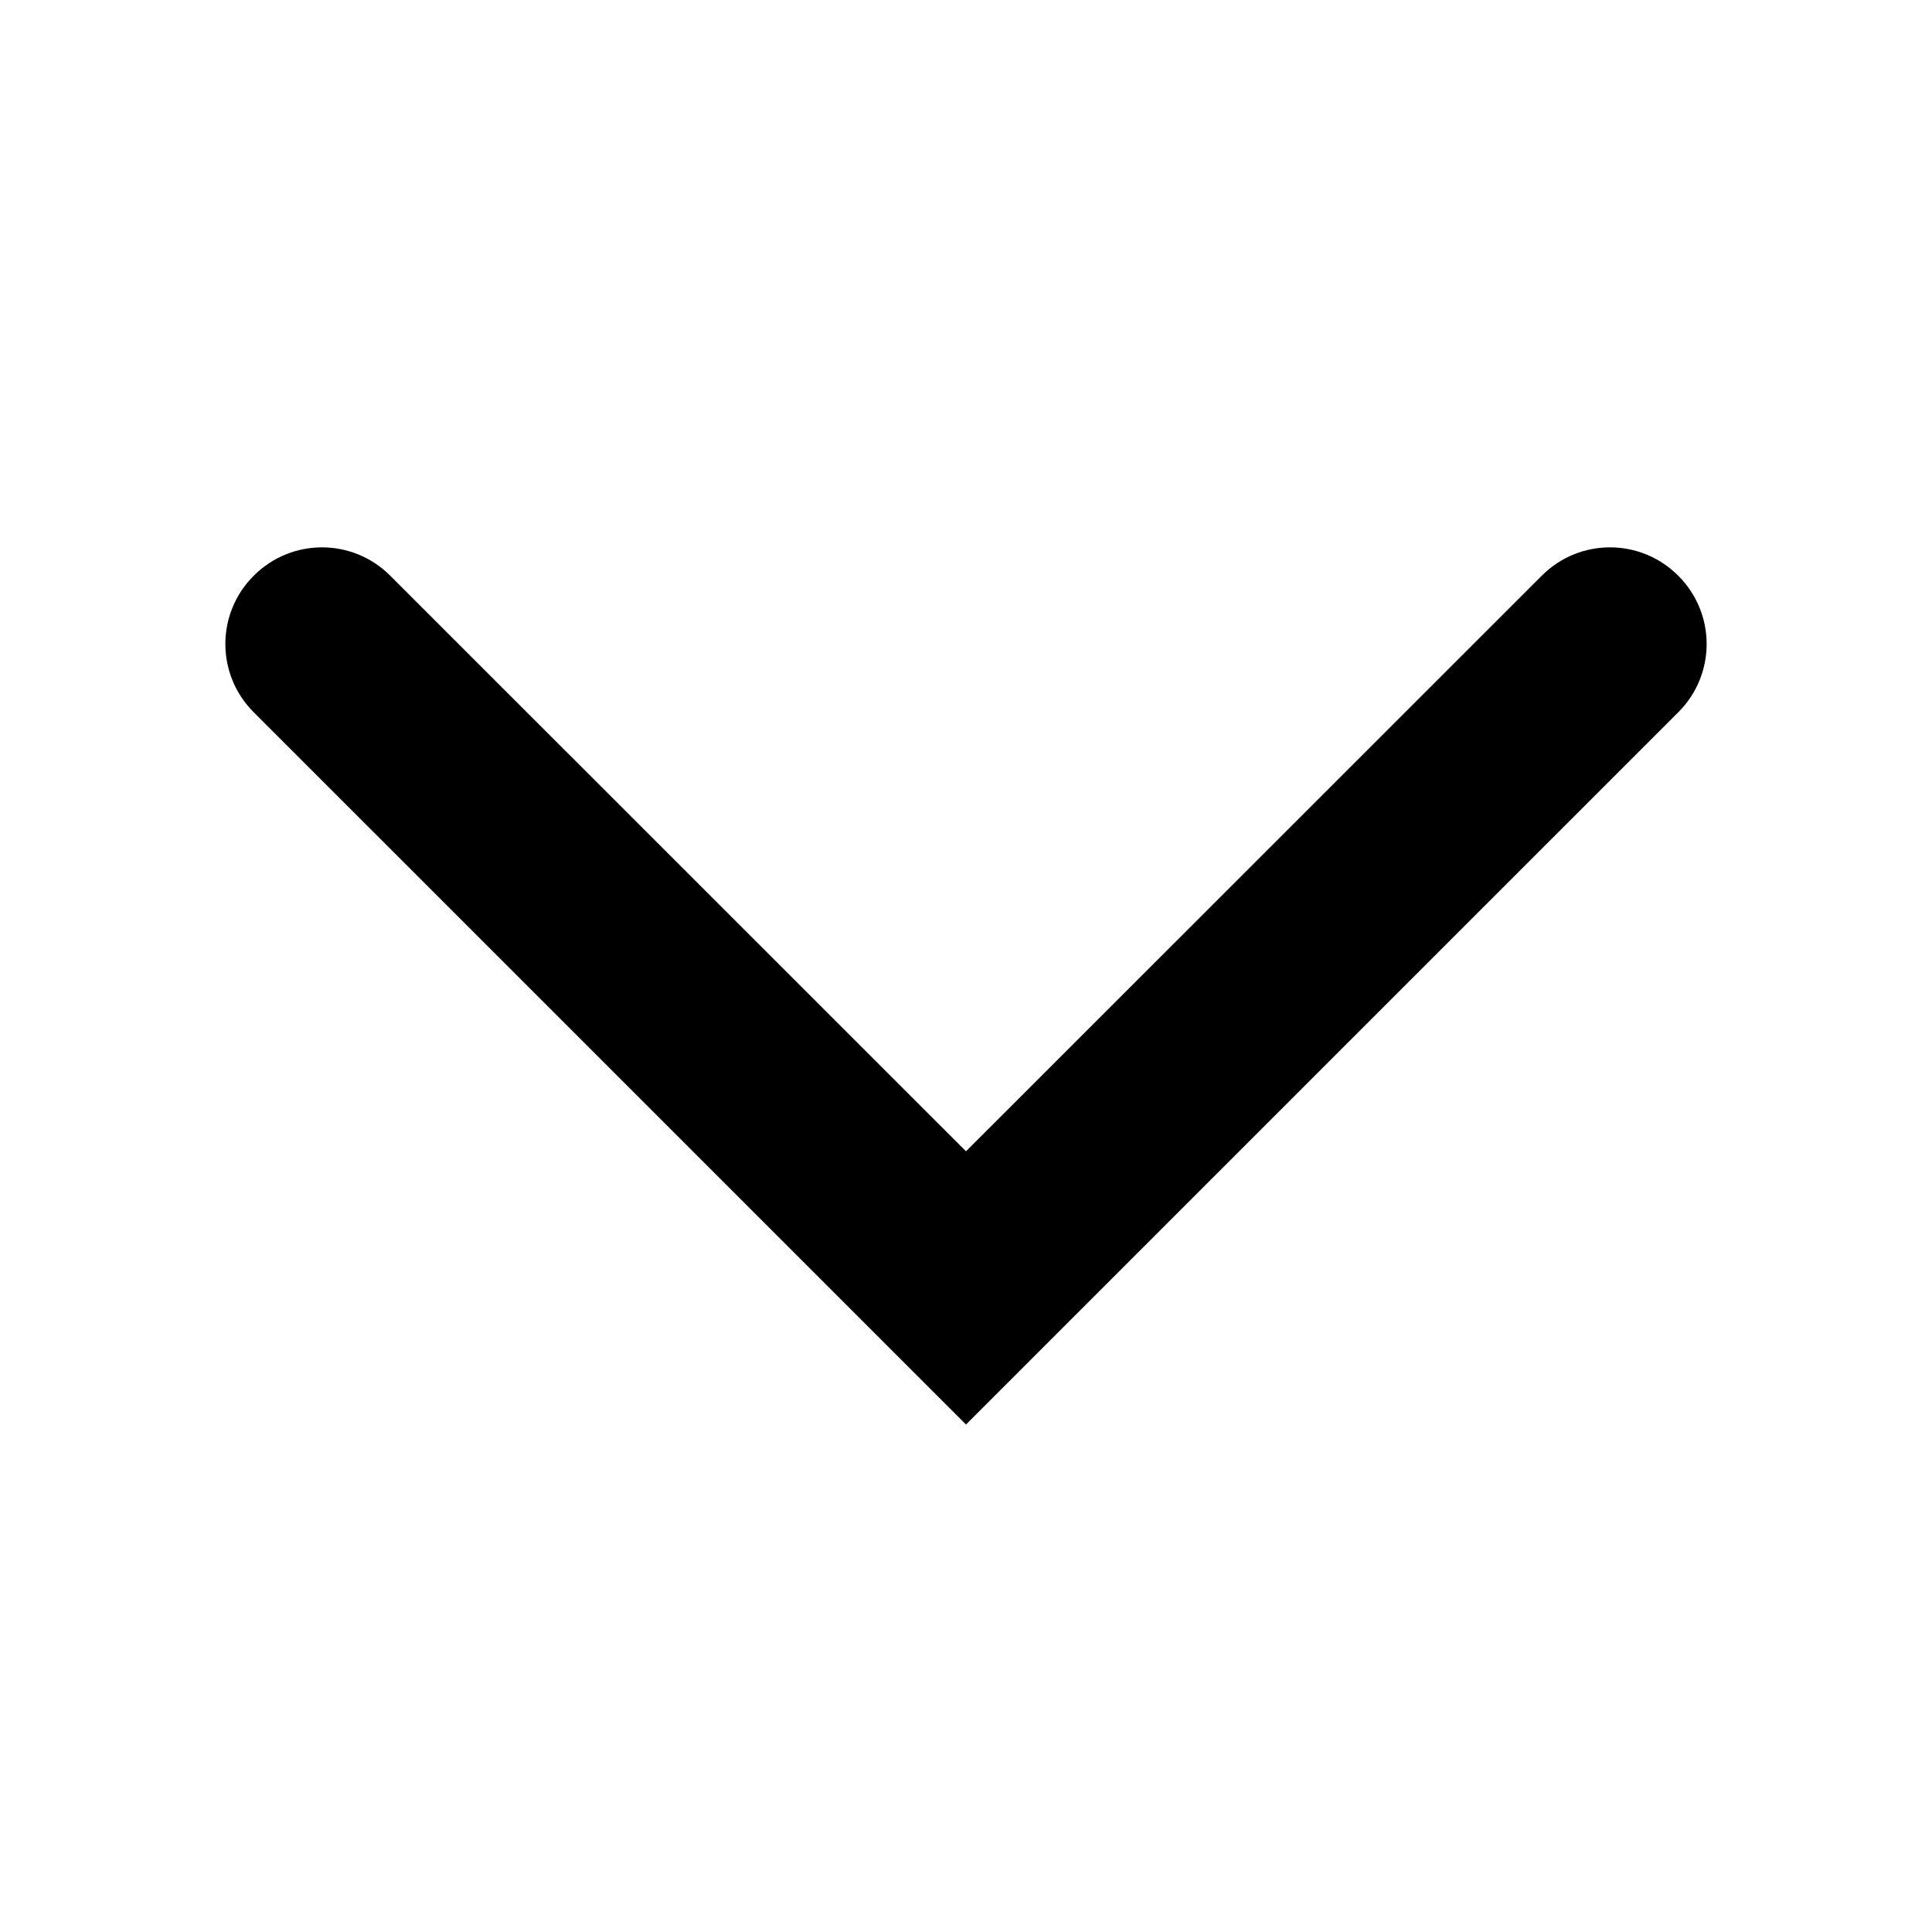 <!-- eslint-disable max-len -->
<svg viewBox="0 0 12 12">
    <path d="M1.576 3.576C1.81 3.341 2.19 3.341 2.424 3.576L6 7.151L9.576 3.576C9.81 3.341 10.19 3.341 10.424 3.576C10.659 3.81 10.659 4.19 10.424 4.424L6 8.848L1.576 4.424C1.341 4.19 1.341 3.81 1.576 3.576Z" />
</svg>
